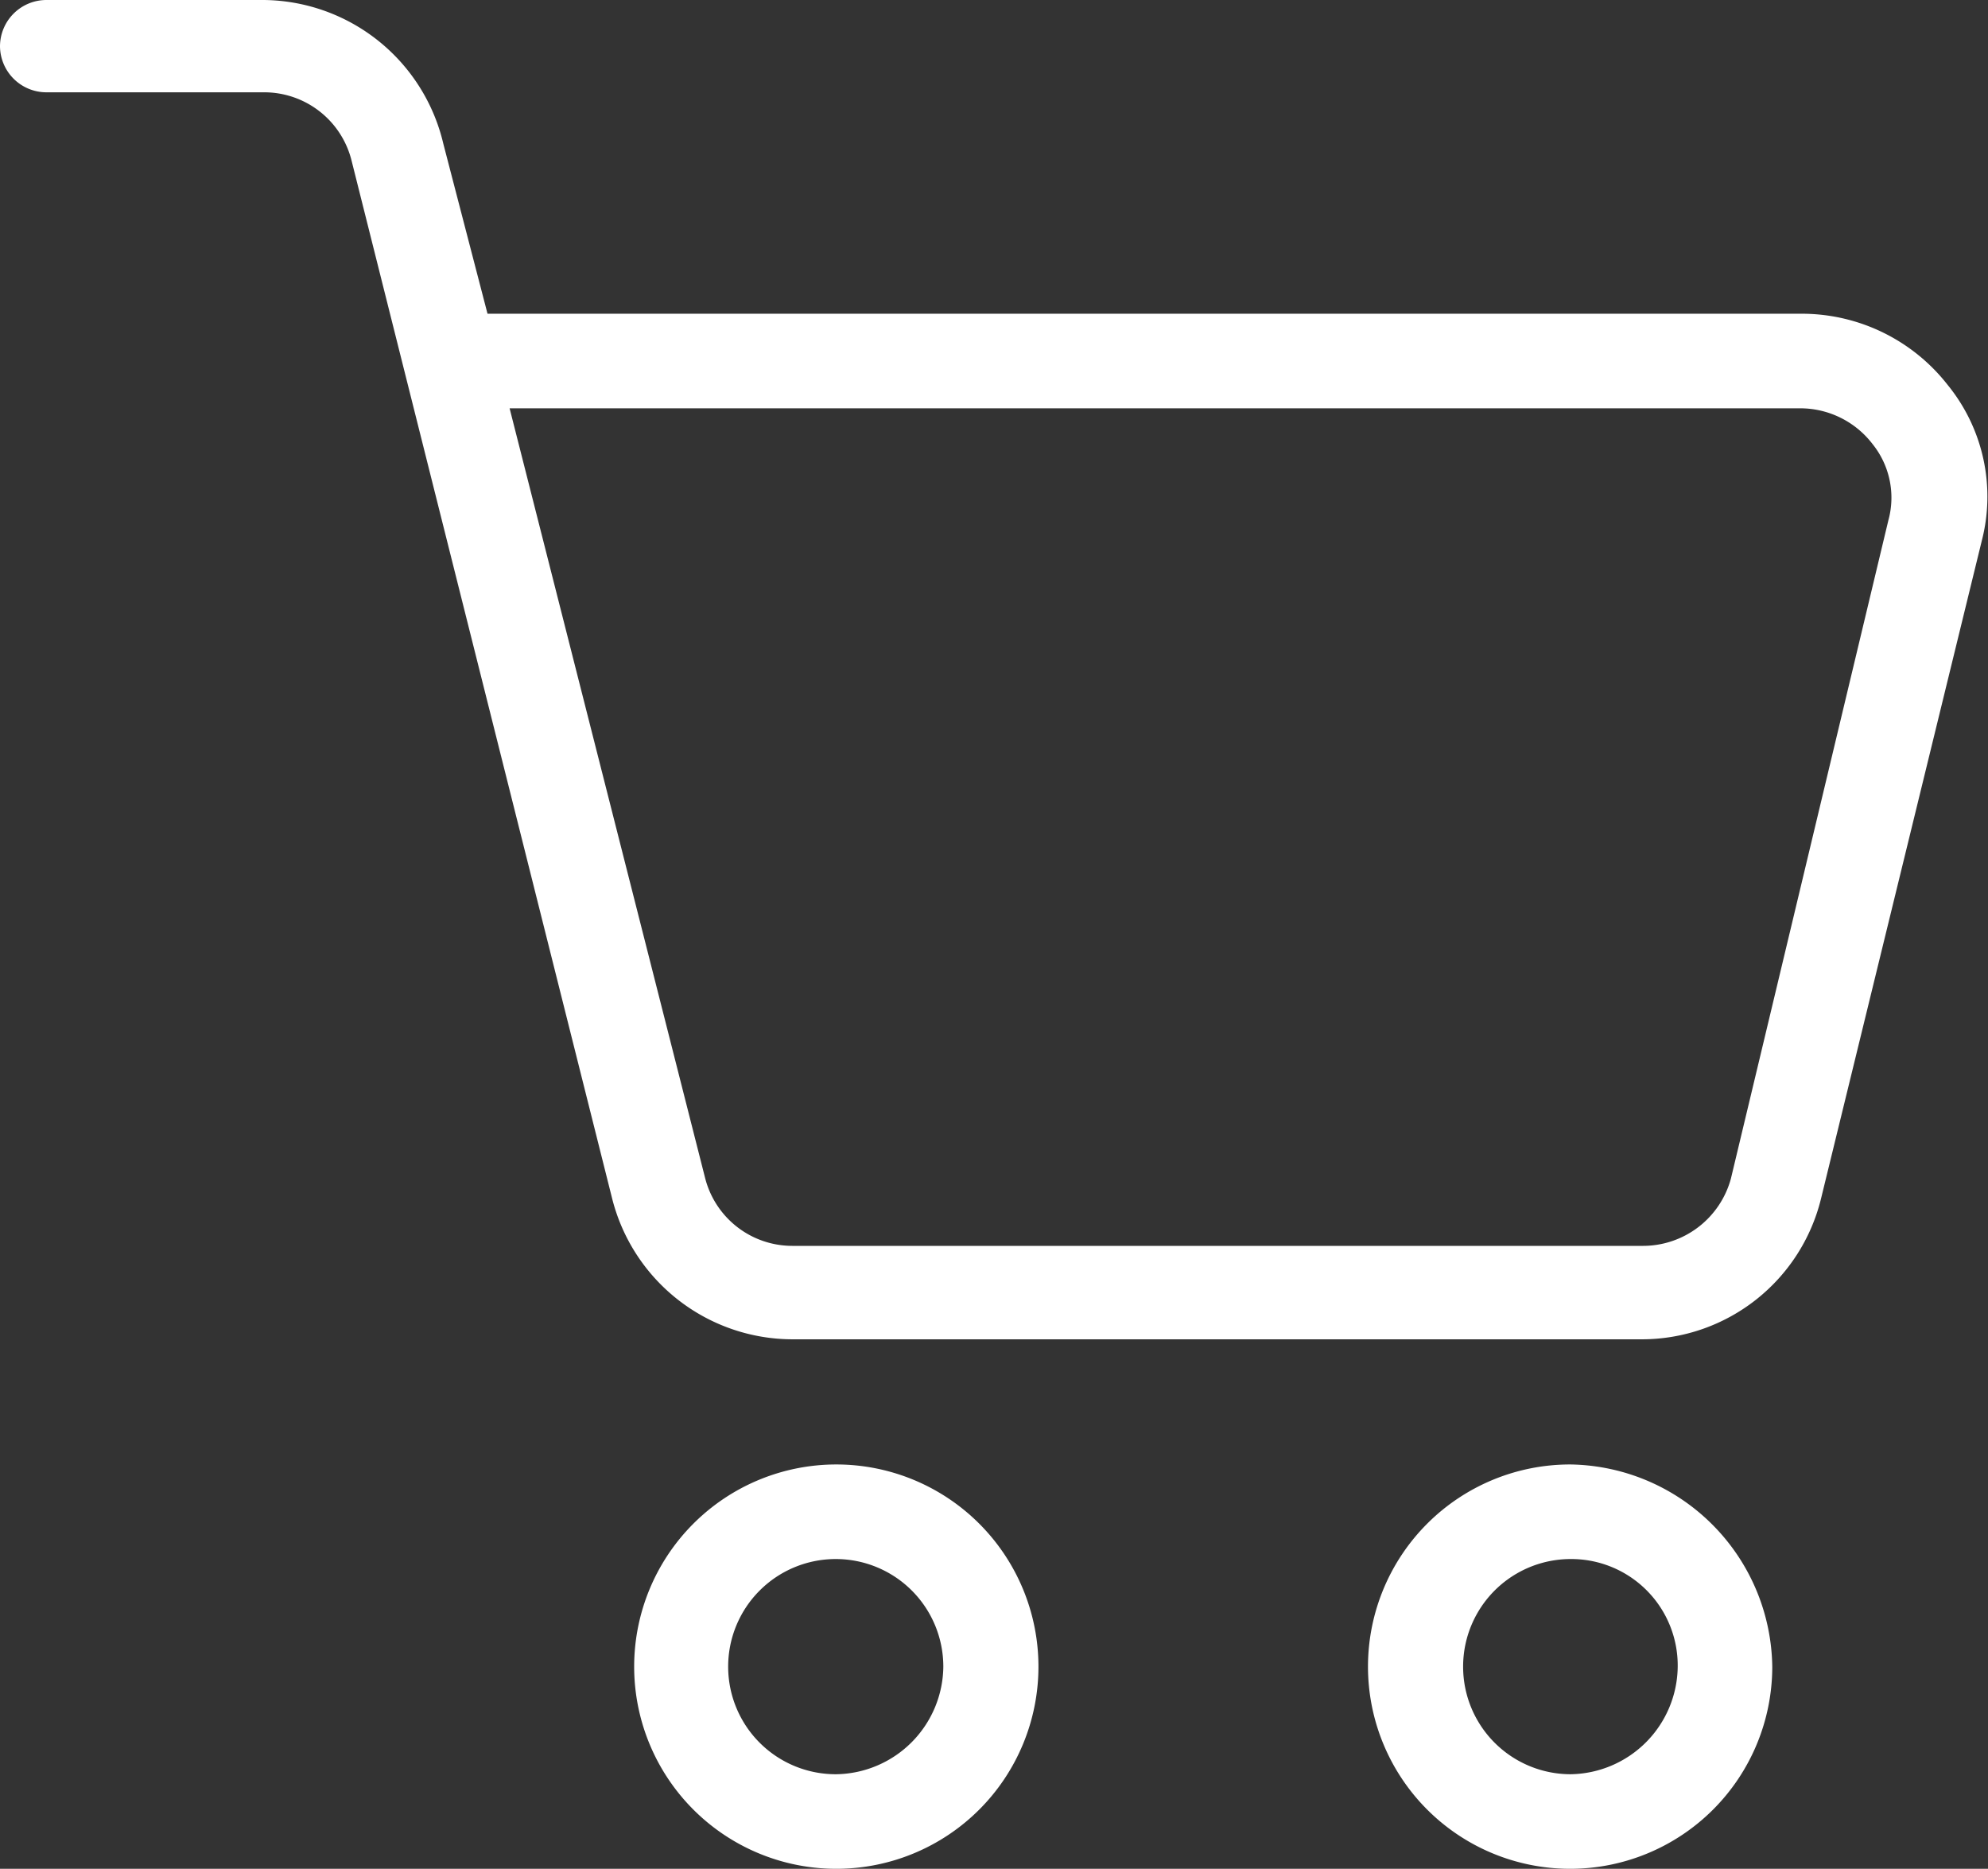 <svg xmlns="http://www.w3.org/2000/svg" viewBox="0 0 35.11 33"><rect x="0" y="0" width="35.11" height="33" fill="#333333" stroke="none"/><defs><style>.cls-1{fill:#fff;}</style></defs><title>Asset 42</title><g id="Layer_2" data-name="Layer 2"><g id="Layer_1-2" data-name="Layer 1"><path class="cls-1" d="M34.4,6.8a3.27,3.27,0,0,0-2.56-1.26H8.61l-.78-3A3.29,3.29,0,0,0,4.66,0H.82A.82.82,0,0,0,0,.82a.82.82,0,0,0,.82.81H4.66A1.59,1.59,0,0,1,6.21,2.84l4.6,18.32A3.29,3.29,0,0,0,14,23.65H29a3.26,3.26,0,0,0,3.16-2.48L35,9.55A3.12,3.12,0,0,0,34.4,6.8M29,22H14a1.59,1.59,0,0,1-1.55-1.21L9,7.21h22.8a1.61,1.61,0,0,1,1.27.63,1.51,1.51,0,0,1,.28,1.35L30.57,20.81A1.61,1.61,0,0,1,29,22"/><path class="cls-1" d="M14.77,25.86a3.57,3.57,0,1,0,3.57,3.57,3.57,3.57,0,0,0-3.57-3.57m0,5.47a1.9,1.9,0,1,1,1.89-1.9,1.92,1.92,0,0,1-1.89,1.9"/><path class="cls-1" d="M27.74,25.86a3.57,3.57,0,1,0,3.56,3.58,3.62,3.62,0,0,0-3.56-3.58m0,1.67a1.88,1.88,0,0,1,1.89,1.9,1.92,1.92,0,0,1-1.89,1.9,1.9,1.9,0,0,1,0-3.8"/></g></g></svg>